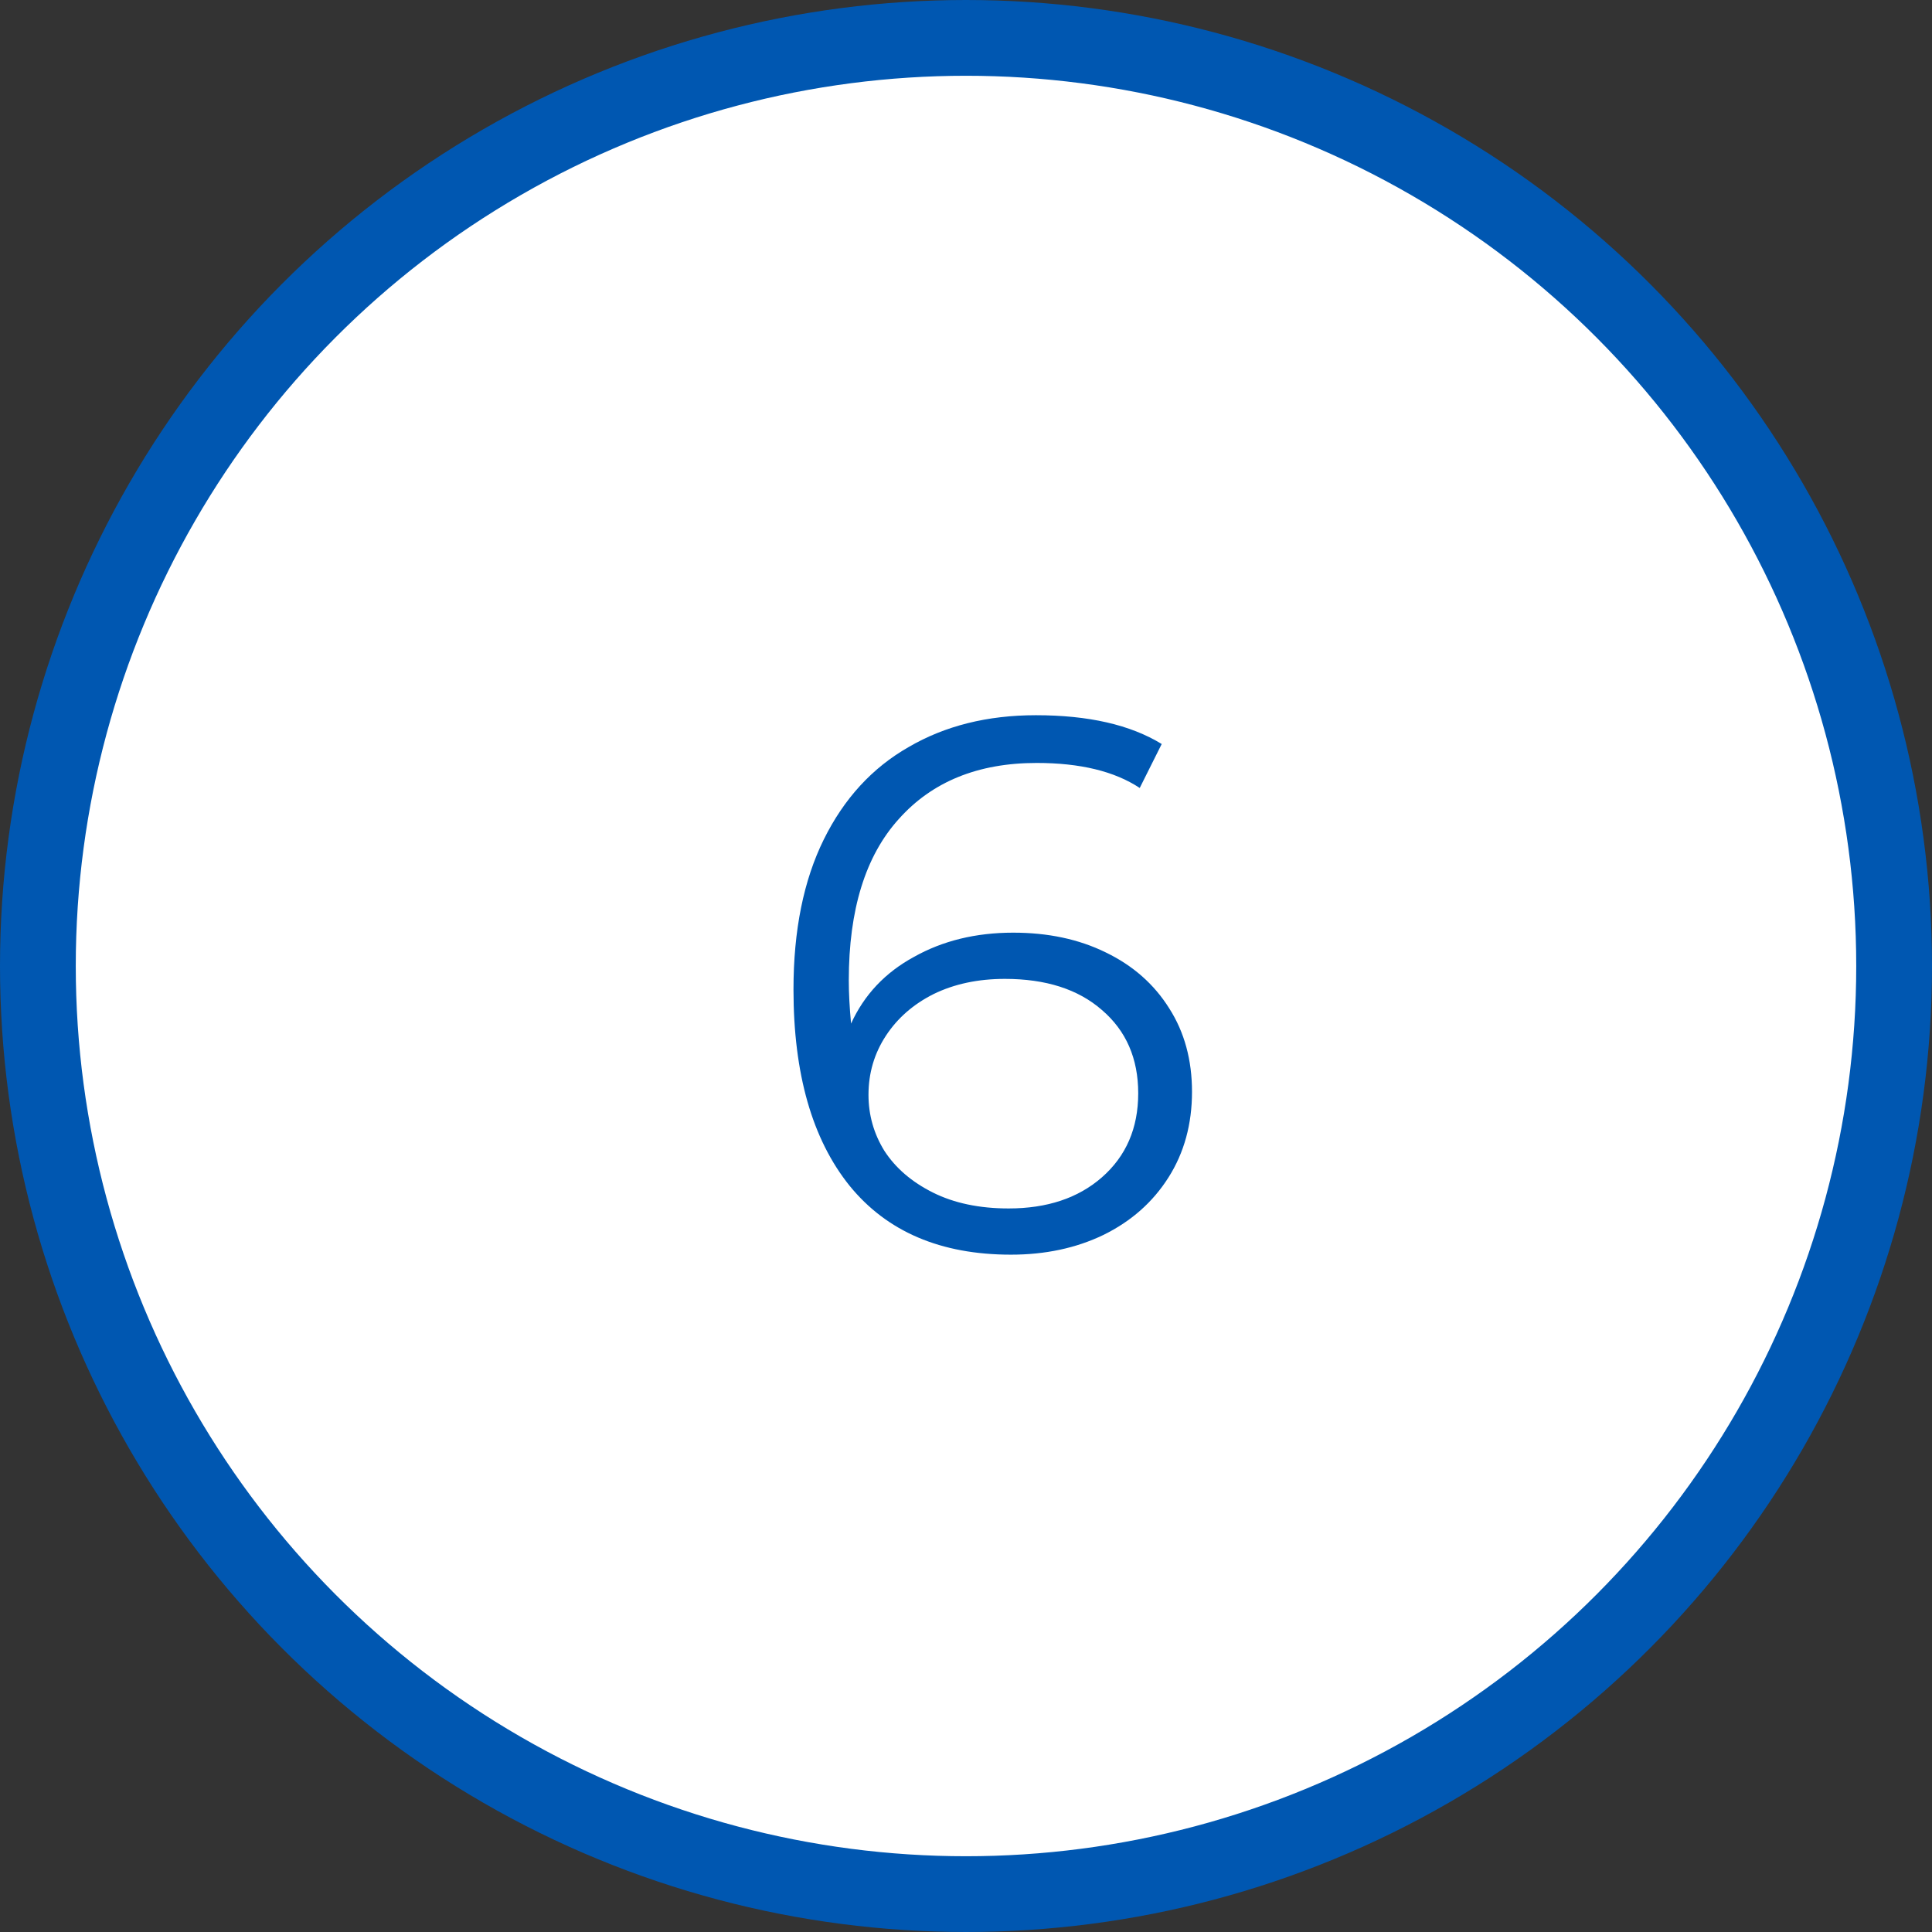 <svg width="51" height="51" viewBox="0 0 51 51" fill="none" xmlns="http://www.w3.org/2000/svg">
<rect x="0" y="0" width="51" height="51" fill="#333333" stroke="none"/>
<circle cx="25.5" cy="25.5" r="24.5" fill="white" stroke="#0057B1" stroke-width="2"/>
<path d="M26.746 24.62C27.666 24.62 28.48 24.793 29.186 25.14C29.906 25.487 30.466 25.98 30.866 26.62C31.266 27.247 31.466 27.98 31.466 28.82C31.466 29.673 31.26 30.427 30.846 31.08C30.433 31.733 29.86 32.24 29.126 32.6C28.406 32.947 27.593 33.12 26.686 33.12C24.833 33.12 23.413 32.513 22.426 31.3C21.44 30.073 20.946 28.347 20.946 26.12C20.946 24.56 21.213 23.24 21.746 22.16C22.28 21.08 23.026 20.267 23.986 19.72C24.946 19.16 26.066 18.88 27.346 18.88C28.733 18.88 29.84 19.133 30.666 19.64L30.086 20.8C29.42 20.36 28.513 20.14 27.366 20.14C25.82 20.14 24.606 20.633 23.726 21.62C22.846 22.593 22.406 24.013 22.406 25.88C22.406 26.213 22.426 26.593 22.466 27.02C22.813 26.26 23.366 25.673 24.126 25.26C24.886 24.833 25.76 24.62 26.746 24.62ZM26.626 31.9C27.64 31.9 28.46 31.627 29.086 31.08C29.726 30.52 30.046 29.78 30.046 28.86C30.046 27.94 29.726 27.207 29.086 26.66C28.46 26.113 27.606 25.84 26.526 25.84C25.82 25.84 25.193 25.973 24.646 26.24C24.113 26.507 23.693 26.873 23.386 27.34C23.08 27.807 22.926 28.327 22.926 28.9C22.926 29.433 23.066 29.927 23.346 30.38C23.64 30.833 24.066 31.2 24.626 31.48C25.186 31.76 25.853 31.9 26.626 31.9Z" fill="#0057B1"/>
</svg>
